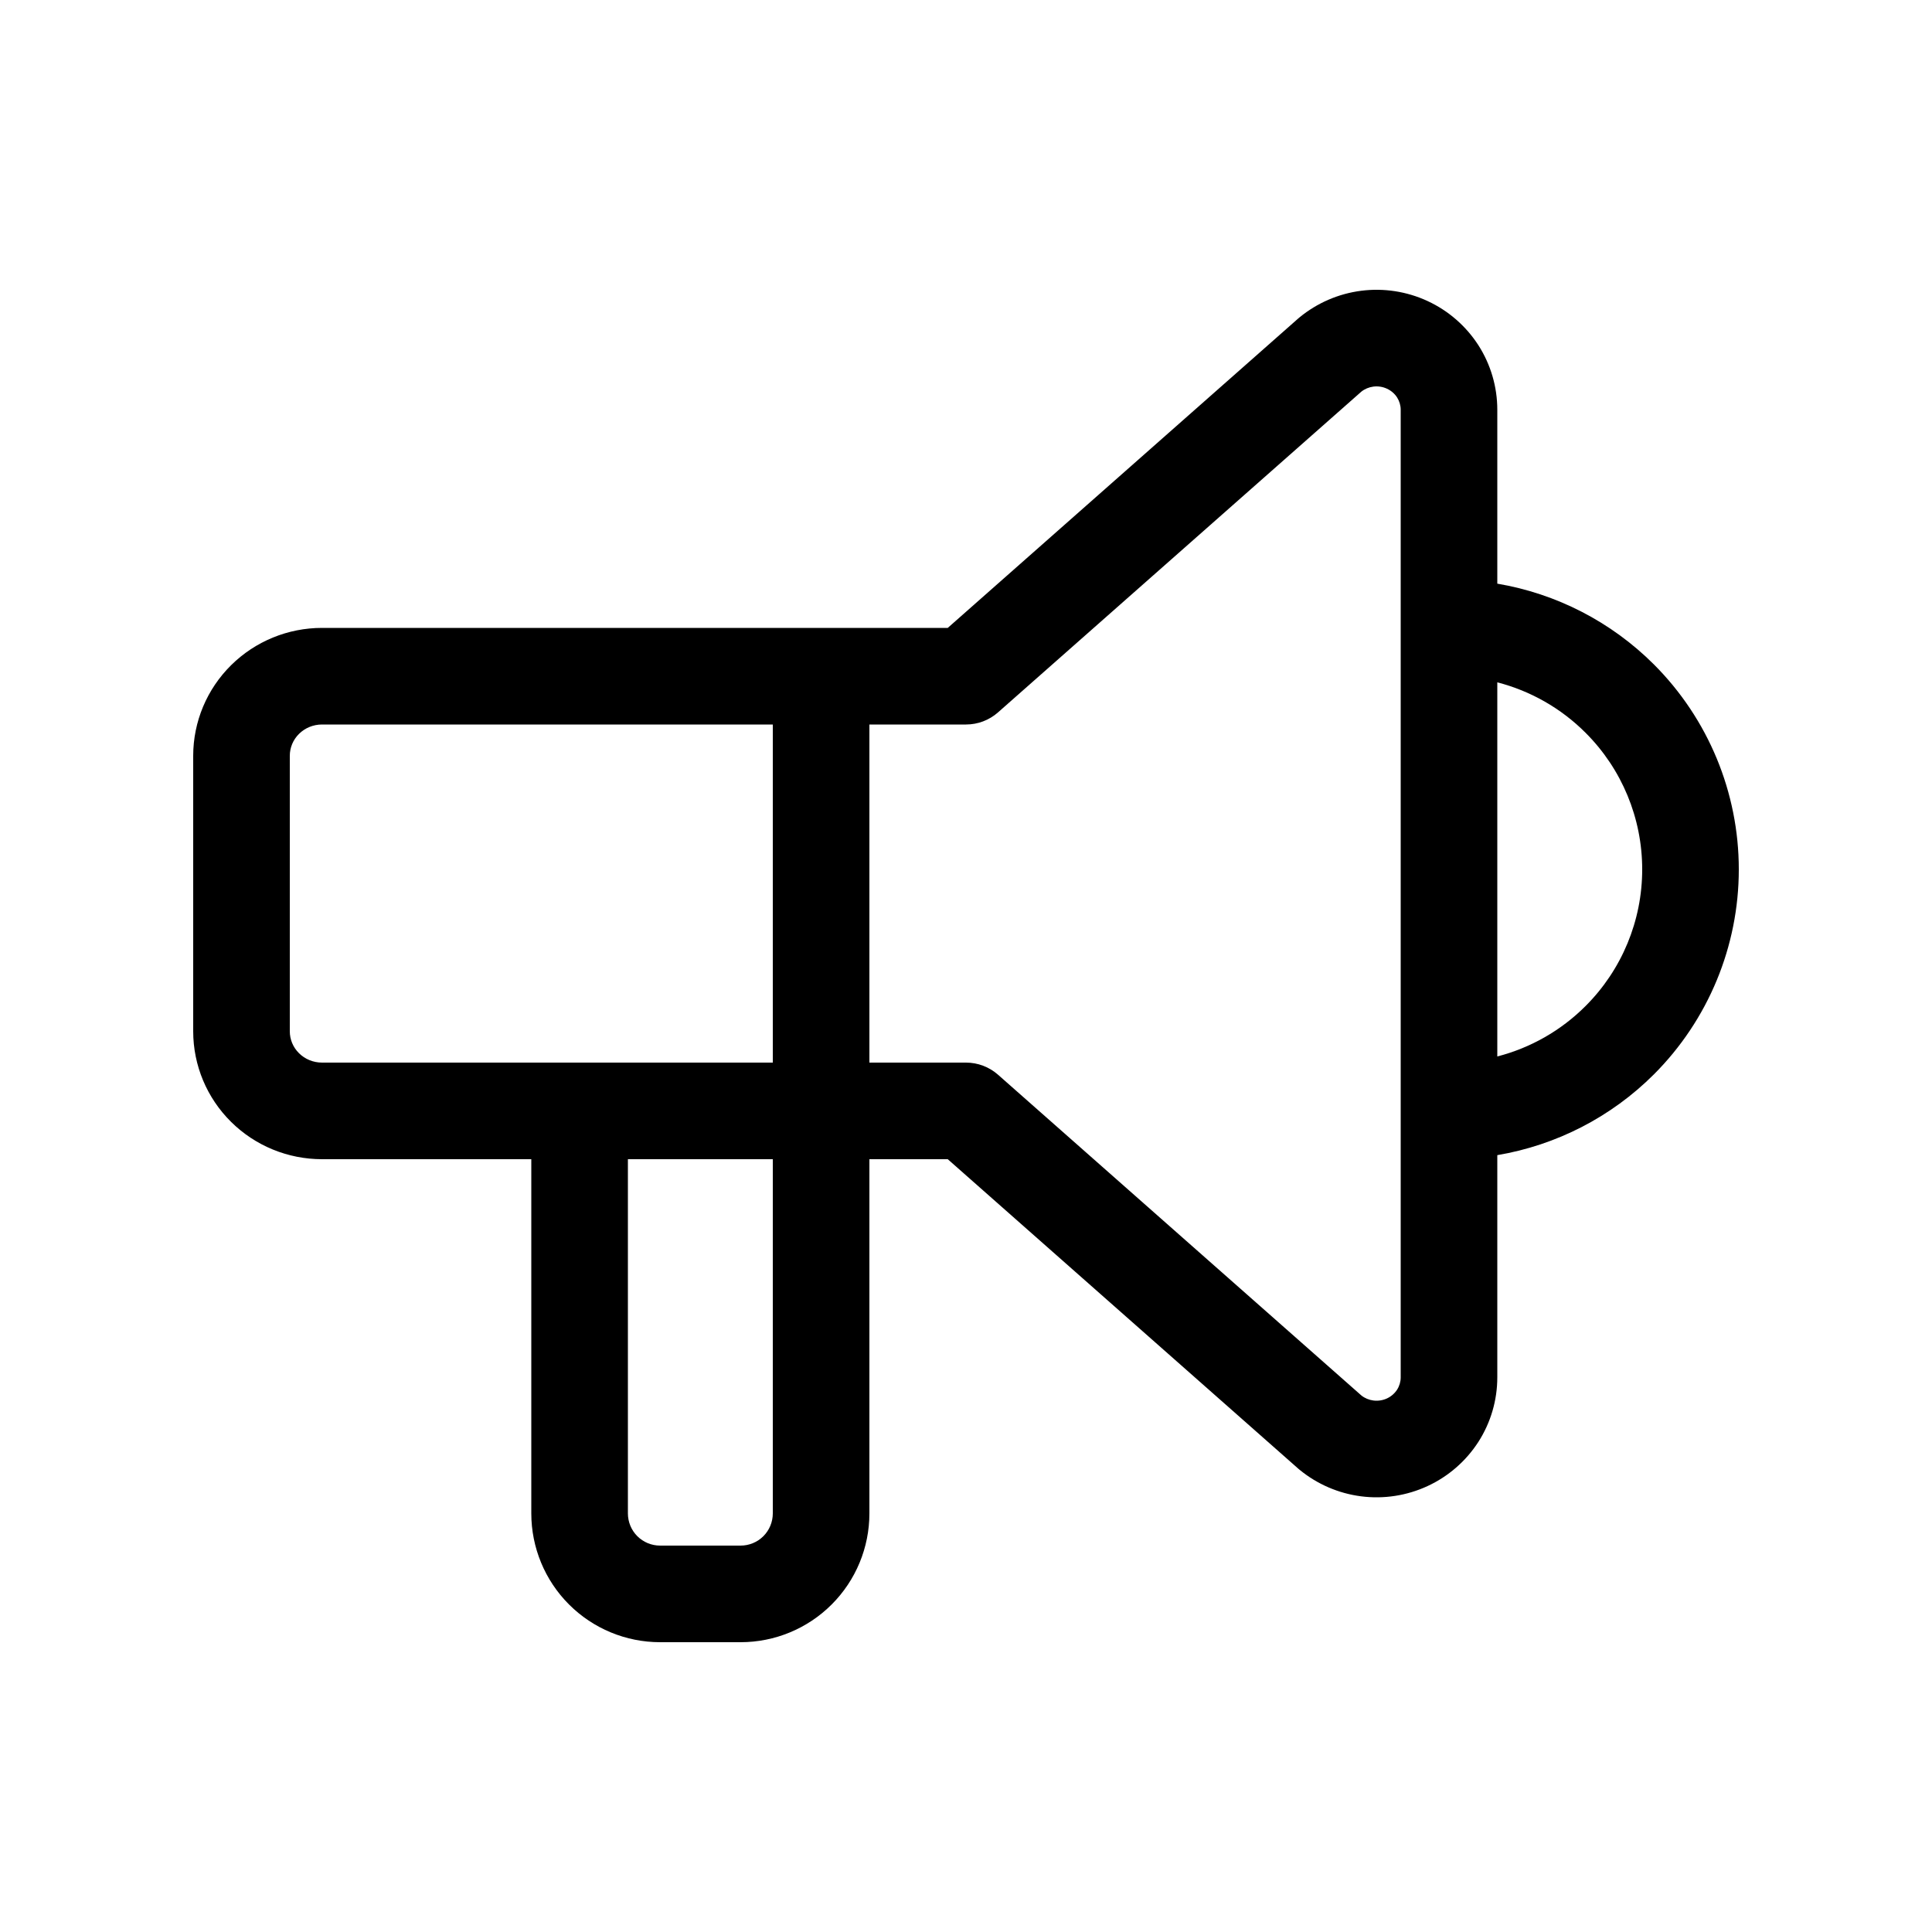 <svg width="40" height="40" viewBox="0 0 40 40" xmlns="http://www.w3.org/2000/svg">
<path fill-rule="evenodd" clip-rule="evenodd" d="M28.716 8.048C28.629 8.007 28.531 7.992 28.435 8.004C28.343 8.016 28.256 8.052 28.186 8.108L20.662 14.75C20.479 14.911 20.244 15 20 15H18V22H20C20.244 22 20.479 22.089 20.662 22.25L28.186 28.892C28.256 28.948 28.343 28.984 28.435 28.996C28.531 29.008 28.629 28.993 28.716 28.953C28.803 28.912 28.875 28.849 28.925 28.772C28.974 28.695 29 28.606 29 28.517V8.484C29 8.394 28.974 8.306 28.925 8.228C28.875 8.151 28.803 8.088 28.716 8.048ZM31 14.127V21.873C31.686 21.696 32.319 21.338 32.828 20.828C33.579 20.078 34 19.061 34 18C34 16.939 33.579 15.922 32.828 15.172C32.319 14.662 31.686 14.304 31 14.127ZM31 23.916C32.22 23.71 33.356 23.129 34.243 22.243C35.368 21.117 36 19.591 36 18C36 16.409 35.368 14.883 34.243 13.757C33.356 12.871 32.22 12.29 31 12.084V8.484M31 23.916V28.516C31 28.516 31 28.515 31 28.516C31 28.99 30.864 29.454 30.608 29.853C30.351 30.251 29.987 30.568 29.557 30.767C29.128 30.966 28.651 31.04 28.182 30.98C27.713 30.92 27.27 30.729 26.904 30.428C26.895 30.421 26.887 30.414 26.878 30.406L19.622 24H18V31.333C18 32.041 17.719 32.719 17.219 33.219C16.719 33.719 16.041 34 15.333 34H13.667C12.959 34 12.281 33.719 11.781 33.219C11.281 32.719 11 32.041 11 31.333V24H6.667C5.963 24 5.286 23.724 4.785 23.228C4.284 22.733 4 22.058 4 21.352V15.648C4 14.942 4.284 14.267 4.785 13.772C5.286 13.276 5.963 13 6.667 13H19.622L26.878 6.594C26.887 6.586 26.895 6.579 26.904 6.572C27.27 6.271 27.713 6.08 28.182 6.02C28.651 5.96 29.128 6.034 29.557 6.233C29.987 6.432 30.351 6.749 30.608 7.147C30.864 7.546 31 8.01 31 8.484M16 15H6.667C6.486 15 6.315 15.071 6.191 15.194C6.067 15.316 6 15.48 6 15.648V21.352C6 21.52 6.067 21.684 6.191 21.806C6.315 21.929 6.486 22 6.667 22H16V15ZM16 24H13V31.333C13 31.51 13.07 31.68 13.195 31.805C13.32 31.93 13.49 32 13.667 32H15.333C15.51 32 15.68 31.93 15.805 31.805C15.93 31.68 16 31.51 16 31.333V24Z" />
</svg>
